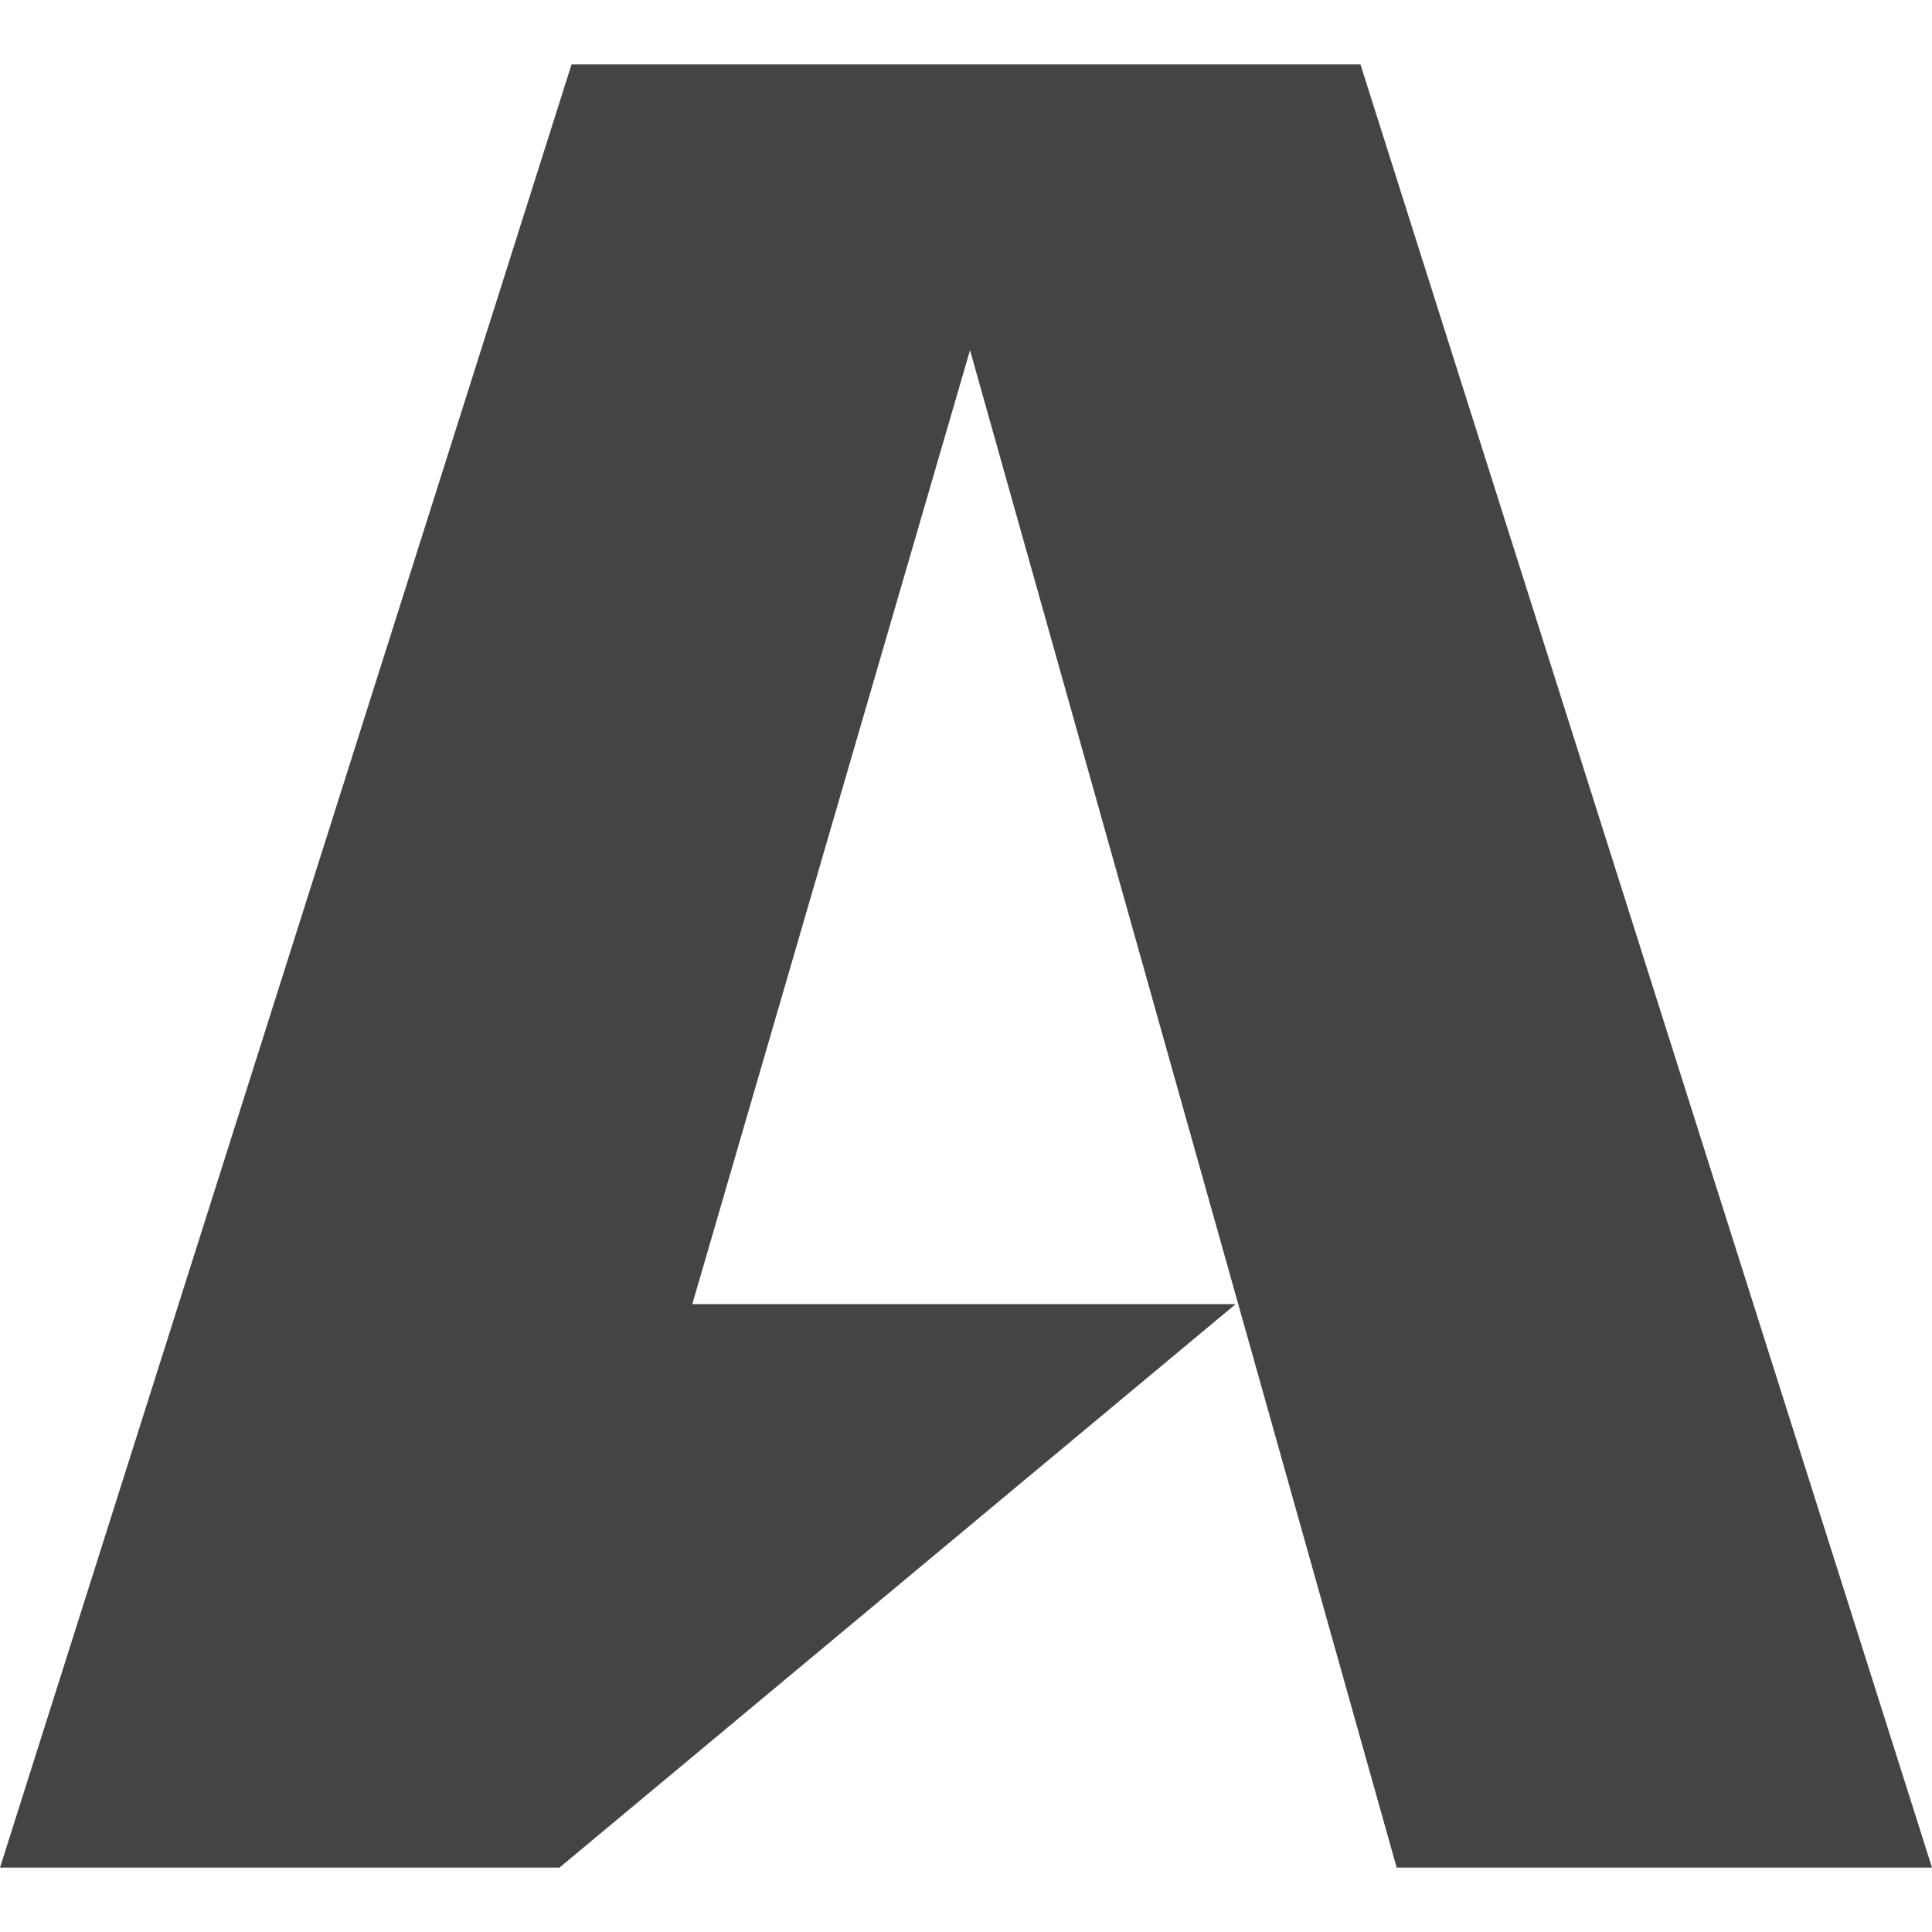<svg xmlns="http://www.w3.org/2000/svg" xmlns:xlink="http://www.w3.org/1999/xlink" x="0px" y="0px" width="48px" height="48px" viewBox="0 0 48 48"><g >
<polygon fill="#444444" points="14.2,1.6 33.8,1.6 48,46.4 34.7,46.4 24.1,8.7 17.2,32.4 30.7,32.4 13.9,46.4 0,46.4 "/>
</g></svg>